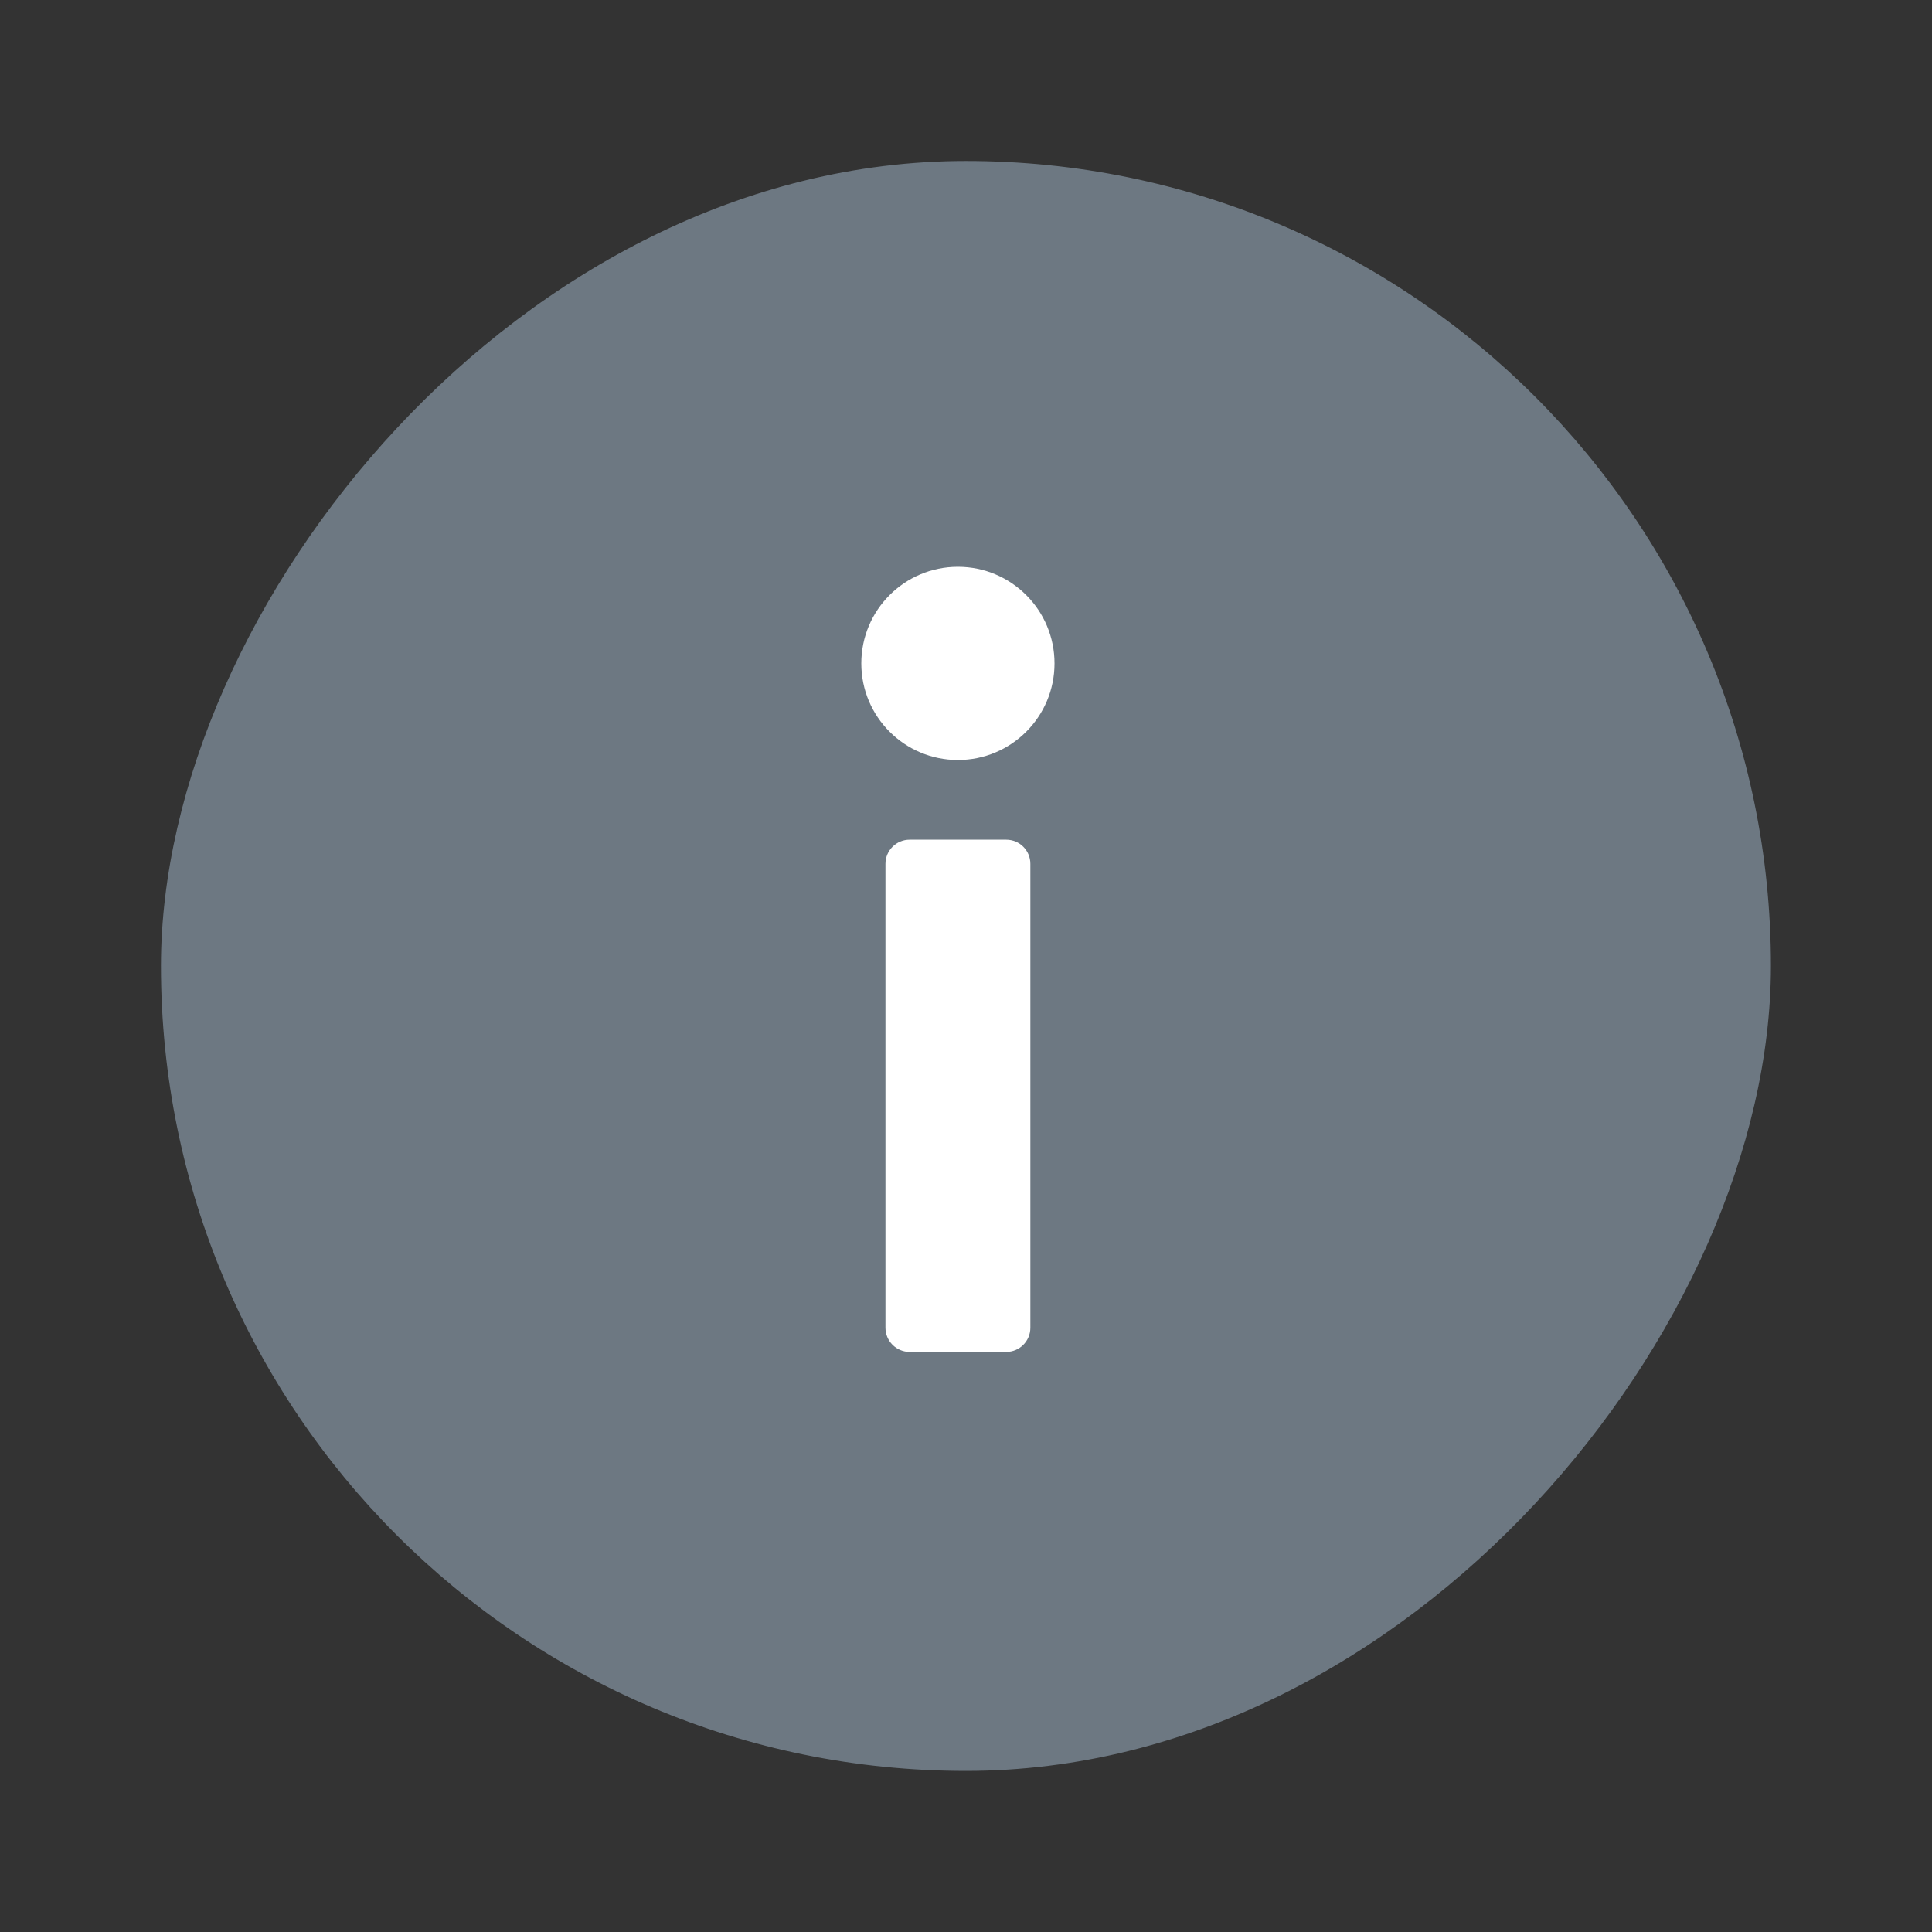 <svg width="16" height="16" viewBox="0 0 16 16" fill="none" xmlns="http://www.w3.org/2000/svg">
<rect x="0" y="0" width="16" height="16" fill="#333333" stroke="none"/>
<rect width="13.333" height="13.333" rx="6.667" transform="matrix(1 0 0 -1 1.333 14.666)" fill="#6D7882"/>
<path d="M7.933 6.294C8.375 6.294 8.733 5.936 8.733 5.494C8.733 5.052 8.375 4.694 7.933 4.694C7.491 4.694 7.133 5.052 7.133 5.494C7.133 5.936 7.491 6.294 7.933 6.294Z" fill="white"/>
<path d="M7.533 6.954C7.423 6.954 7.333 7.043 7.333 7.154V7.754V10.396V10.996C7.333 11.106 7.423 11.196 7.533 11.196H8.333C8.444 11.196 8.533 11.106 8.533 10.996V10.396V7.154C8.533 7.043 8.444 6.954 8.333 6.954H7.533Z" fill="white"/>
</svg>
